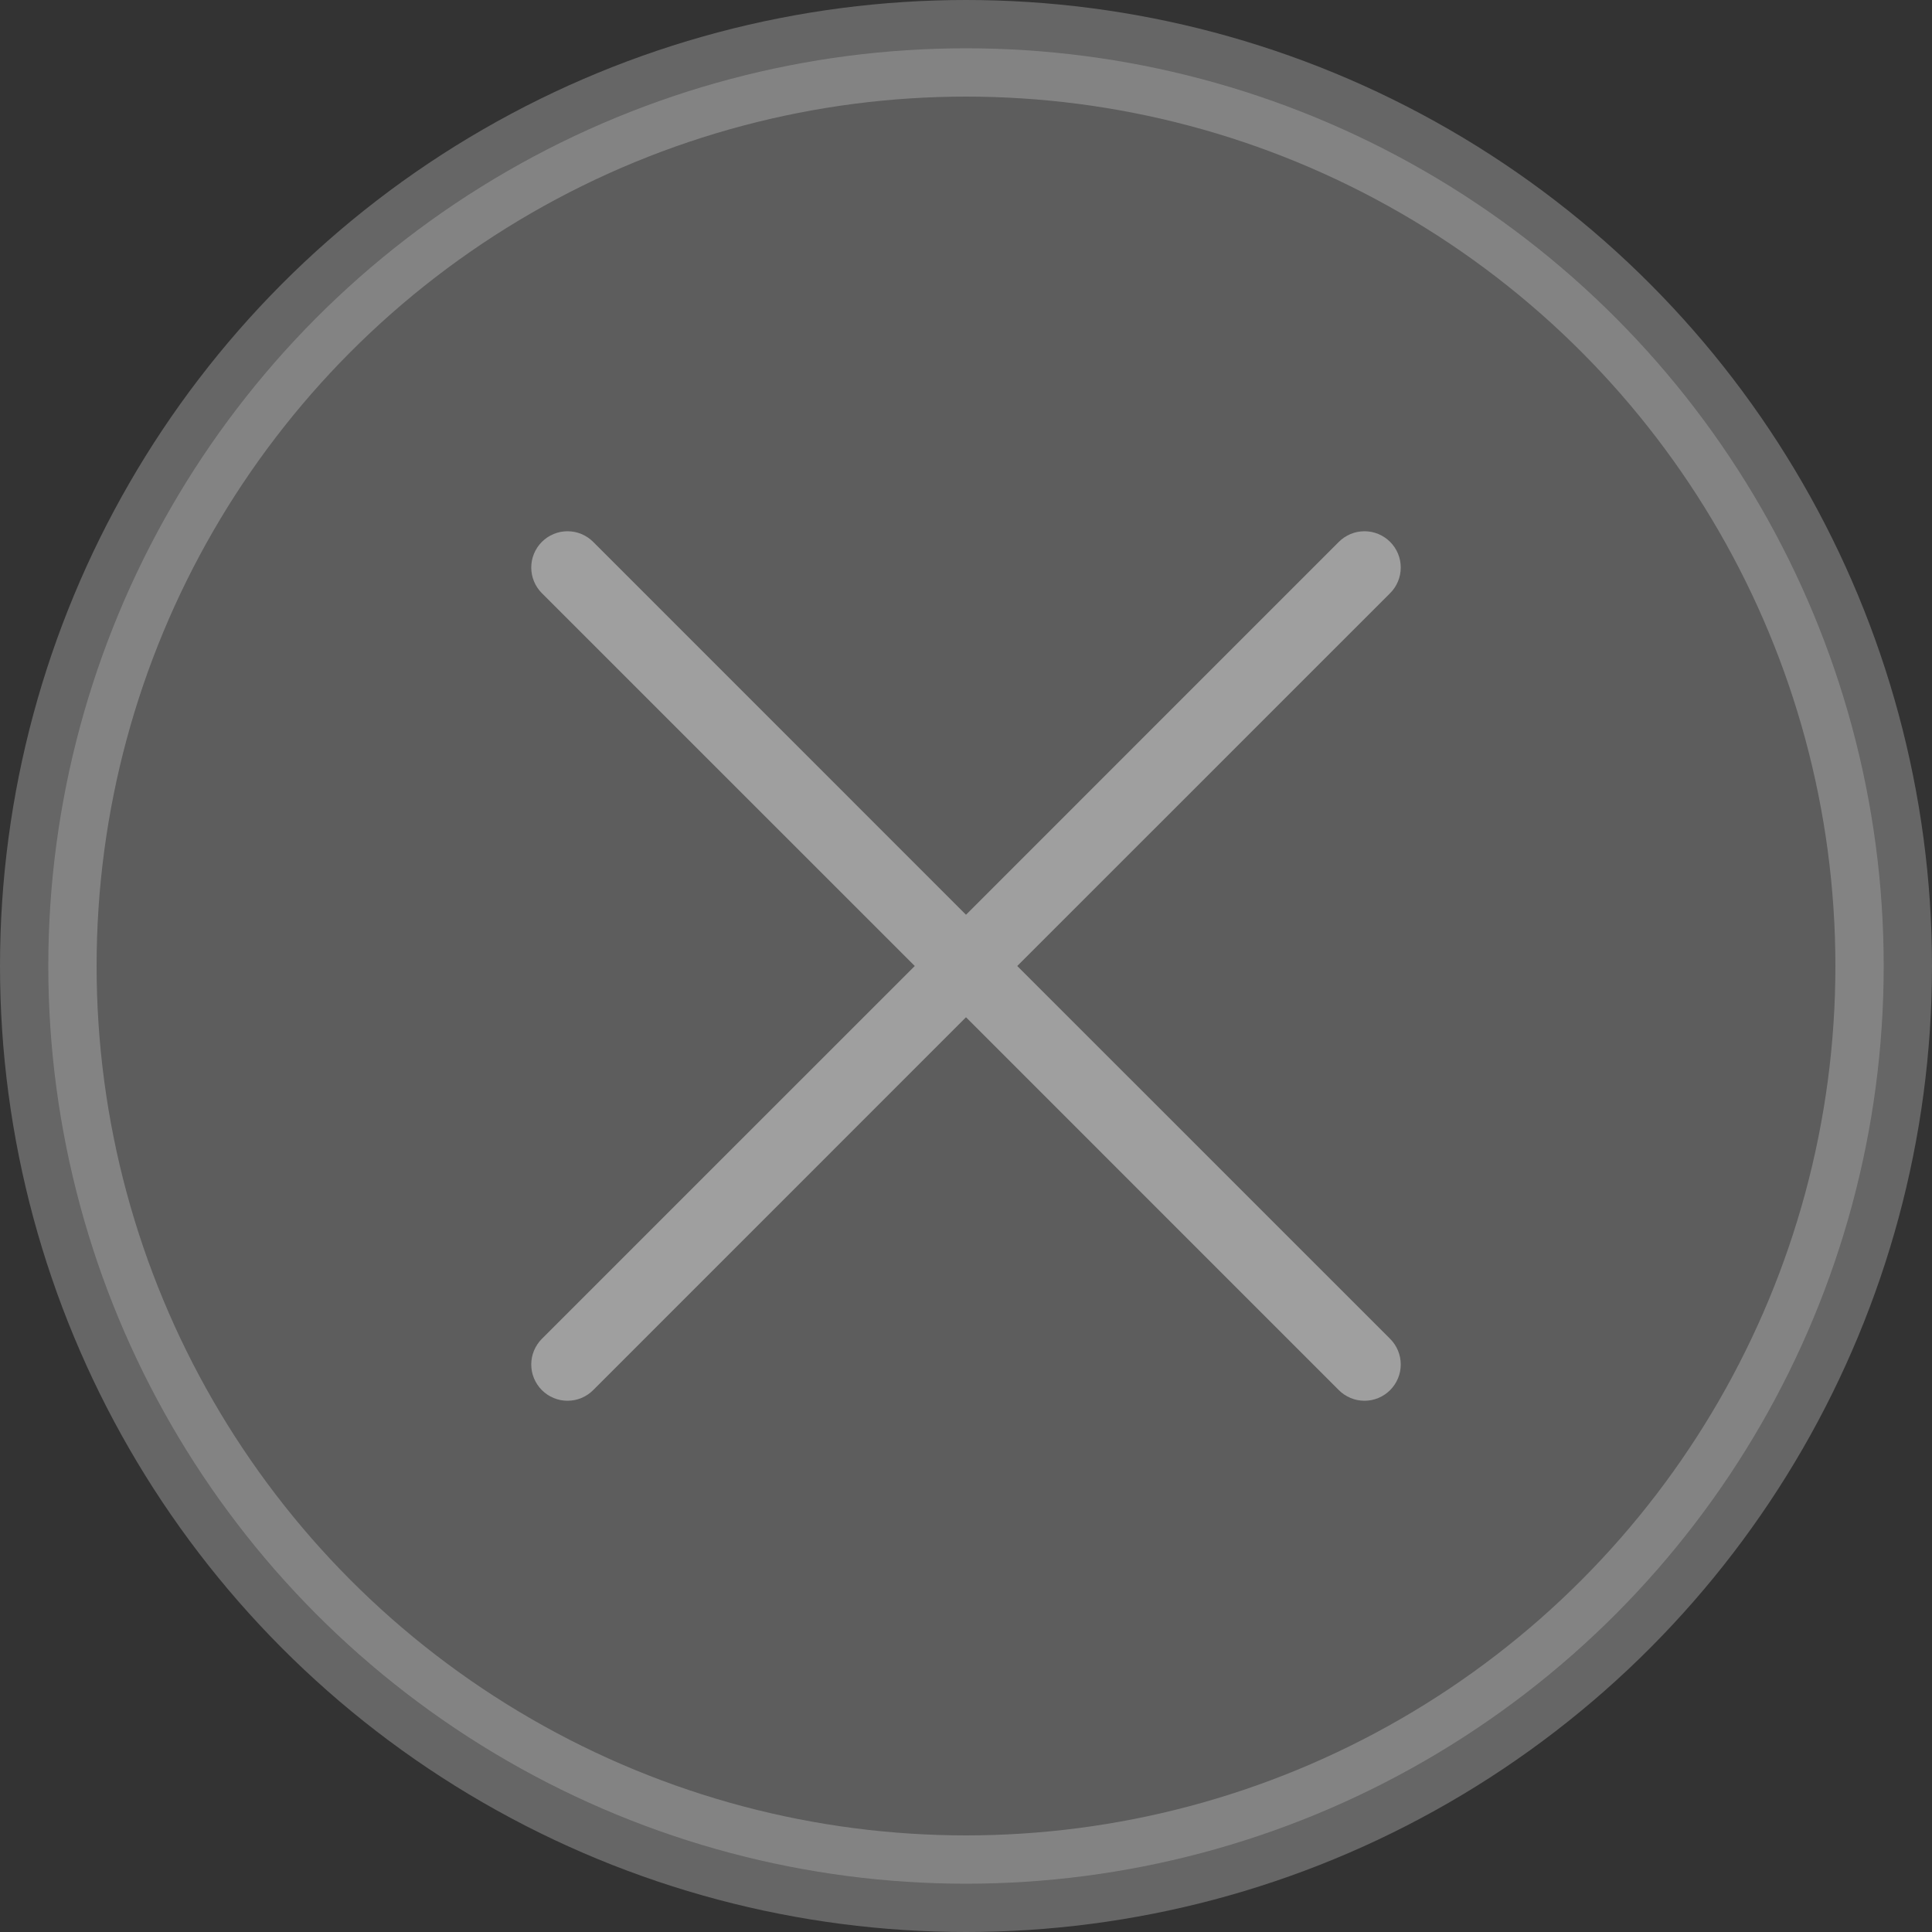<svg xmlns="http://www.w3.org/2000/svg" width="40" height="40" viewBox="0 0 40 40" fill="none"><rect x="0" y="0" width="40" height="40" fill="#333333" stroke="none"/><circle opacity="0.3" cx="20" cy="20" r="19" fill="white" fill-opacity="0.7" stroke="#DEDEDE" stroke-width="2"></circle><path d="M11.219 12.281C11.149 12.211 11.094 12.129 11.056 12.037C11.018 11.946 10.999 11.849 10.999 11.75C10.999 11.651 11.018 11.554 11.056 11.463C11.094 11.371 11.149 11.289 11.219 11.219C11.289 11.149 11.371 11.094 11.463 11.056C11.554 11.018 11.651 10.999 11.75 10.999C11.849 10.999 11.946 11.018 12.037 11.056C12.129 11.094 12.211 11.149 12.281 11.219L20 18.939L27.719 11.219C27.789 11.149 27.872 11.094 27.963 11.056C28.054 11.018 28.151 10.999 28.25 10.999C28.349 10.999 28.446 11.018 28.537 11.056C28.628 11.094 28.711 11.149 28.781 11.219C28.851 11.289 28.906 11.371 28.944 11.463C28.982 11.554 29.001 11.651 29.001 11.75C29.001 11.849 28.982 11.946 28.944 12.037C28.906 12.129 28.851 12.211 28.781 12.281L21.061 20L28.781 27.719C28.851 27.789 28.906 27.872 28.944 27.963C28.982 28.054 29.001 28.151 29.001 28.25C29.001 28.349 28.982 28.446 28.944 28.537C28.906 28.628 28.851 28.711 28.781 28.781C28.711 28.851 28.628 28.906 28.537 28.944C28.446 28.982 28.349 29.001 28.25 29.001C28.151 29.001 28.054 28.982 27.963 28.944C27.872 28.906 27.789 28.851 27.719 28.781L20 21.061L12.281 28.781C12.211 28.851 12.129 28.906 12.037 28.944C11.946 28.982 11.849 29.001 11.75 29.001C11.651 29.001 11.554 28.982 11.463 28.944C11.371 28.906 11.289 28.851 11.219 28.781C11.149 28.711 11.094 28.628 11.056 28.537C11.018 28.446 10.999 28.349 10.999 28.25C10.999 28.151 11.018 28.054 11.056 27.963C11.094 27.872 11.149 27.789 11.219 27.719L18.939 20L11.219 12.281Z" fill="#9F9F9F"></path></svg>